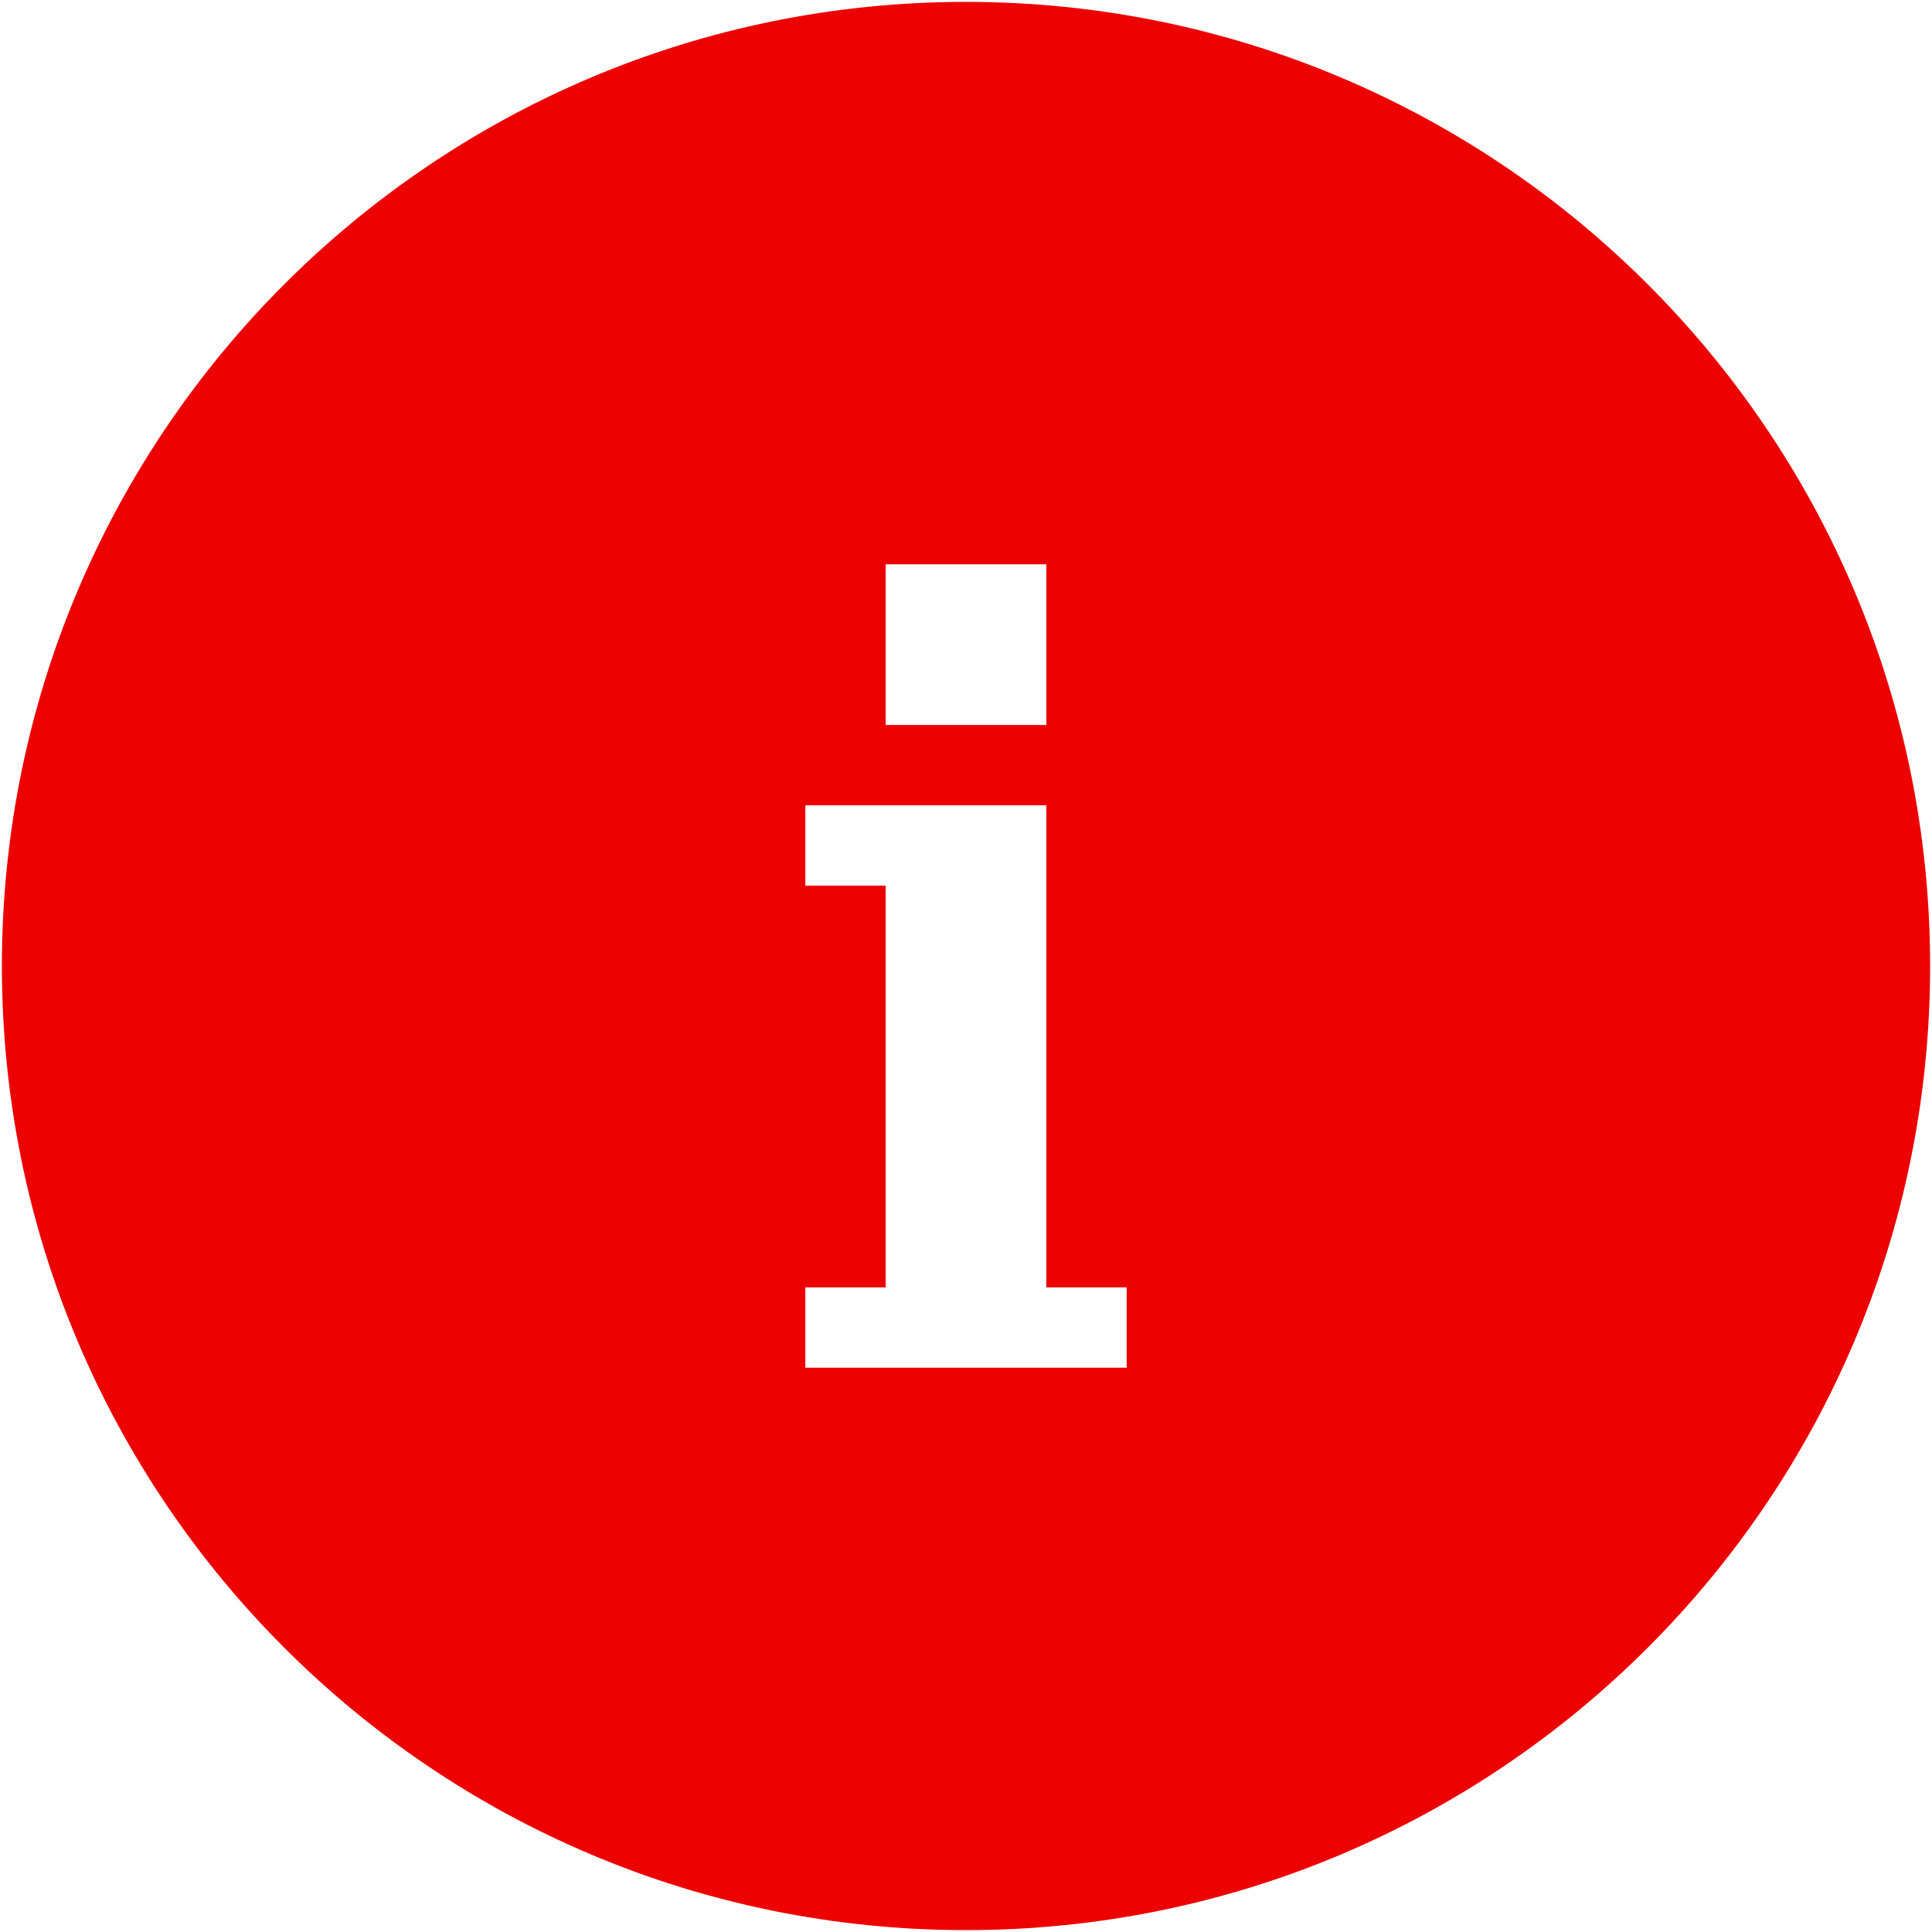 <?xml version="1.0" encoding="iso-8859-1"?>
<!DOCTYPE svg PUBLIC "-//W3C//DTD SVG 1.1//EN" "http://www.w3.org/Graphics/SVG/1.1/DTD/svg11.dtd">
<svg 
 version="1.1" xmlns="http://www.w3.org/2000/svg" xmlns:xlink="http://www.w3.org/1999/xlink" x="0px" y="0px" width="512px"
	 height="512px" viewBox="0 0 512 512" style="enable-background:new 0 0 512 512;" xml:space="preserve"
><g id="afcae5a789ccd549f9c6e2a2f80dc471"><g></g><path style="display: inline; fill:#ed0000;" d="M256,0.5C114.893,0.5,0.5,114.893,0.5,256S114.893,511.5,256,511.5
		S511.5,397.107,511.5,256S397.107,0.5,256,0.5z M234.708,149.542h42.583v42.583h-42.583V149.542z M298.583,362.458h-21.291h-42.583
		h-21.292v-21.291h21.292V234.708h-21.292v-21.292h21.292h42.583v21.292v106.458h21.291V362.458z"></path></g></svg>